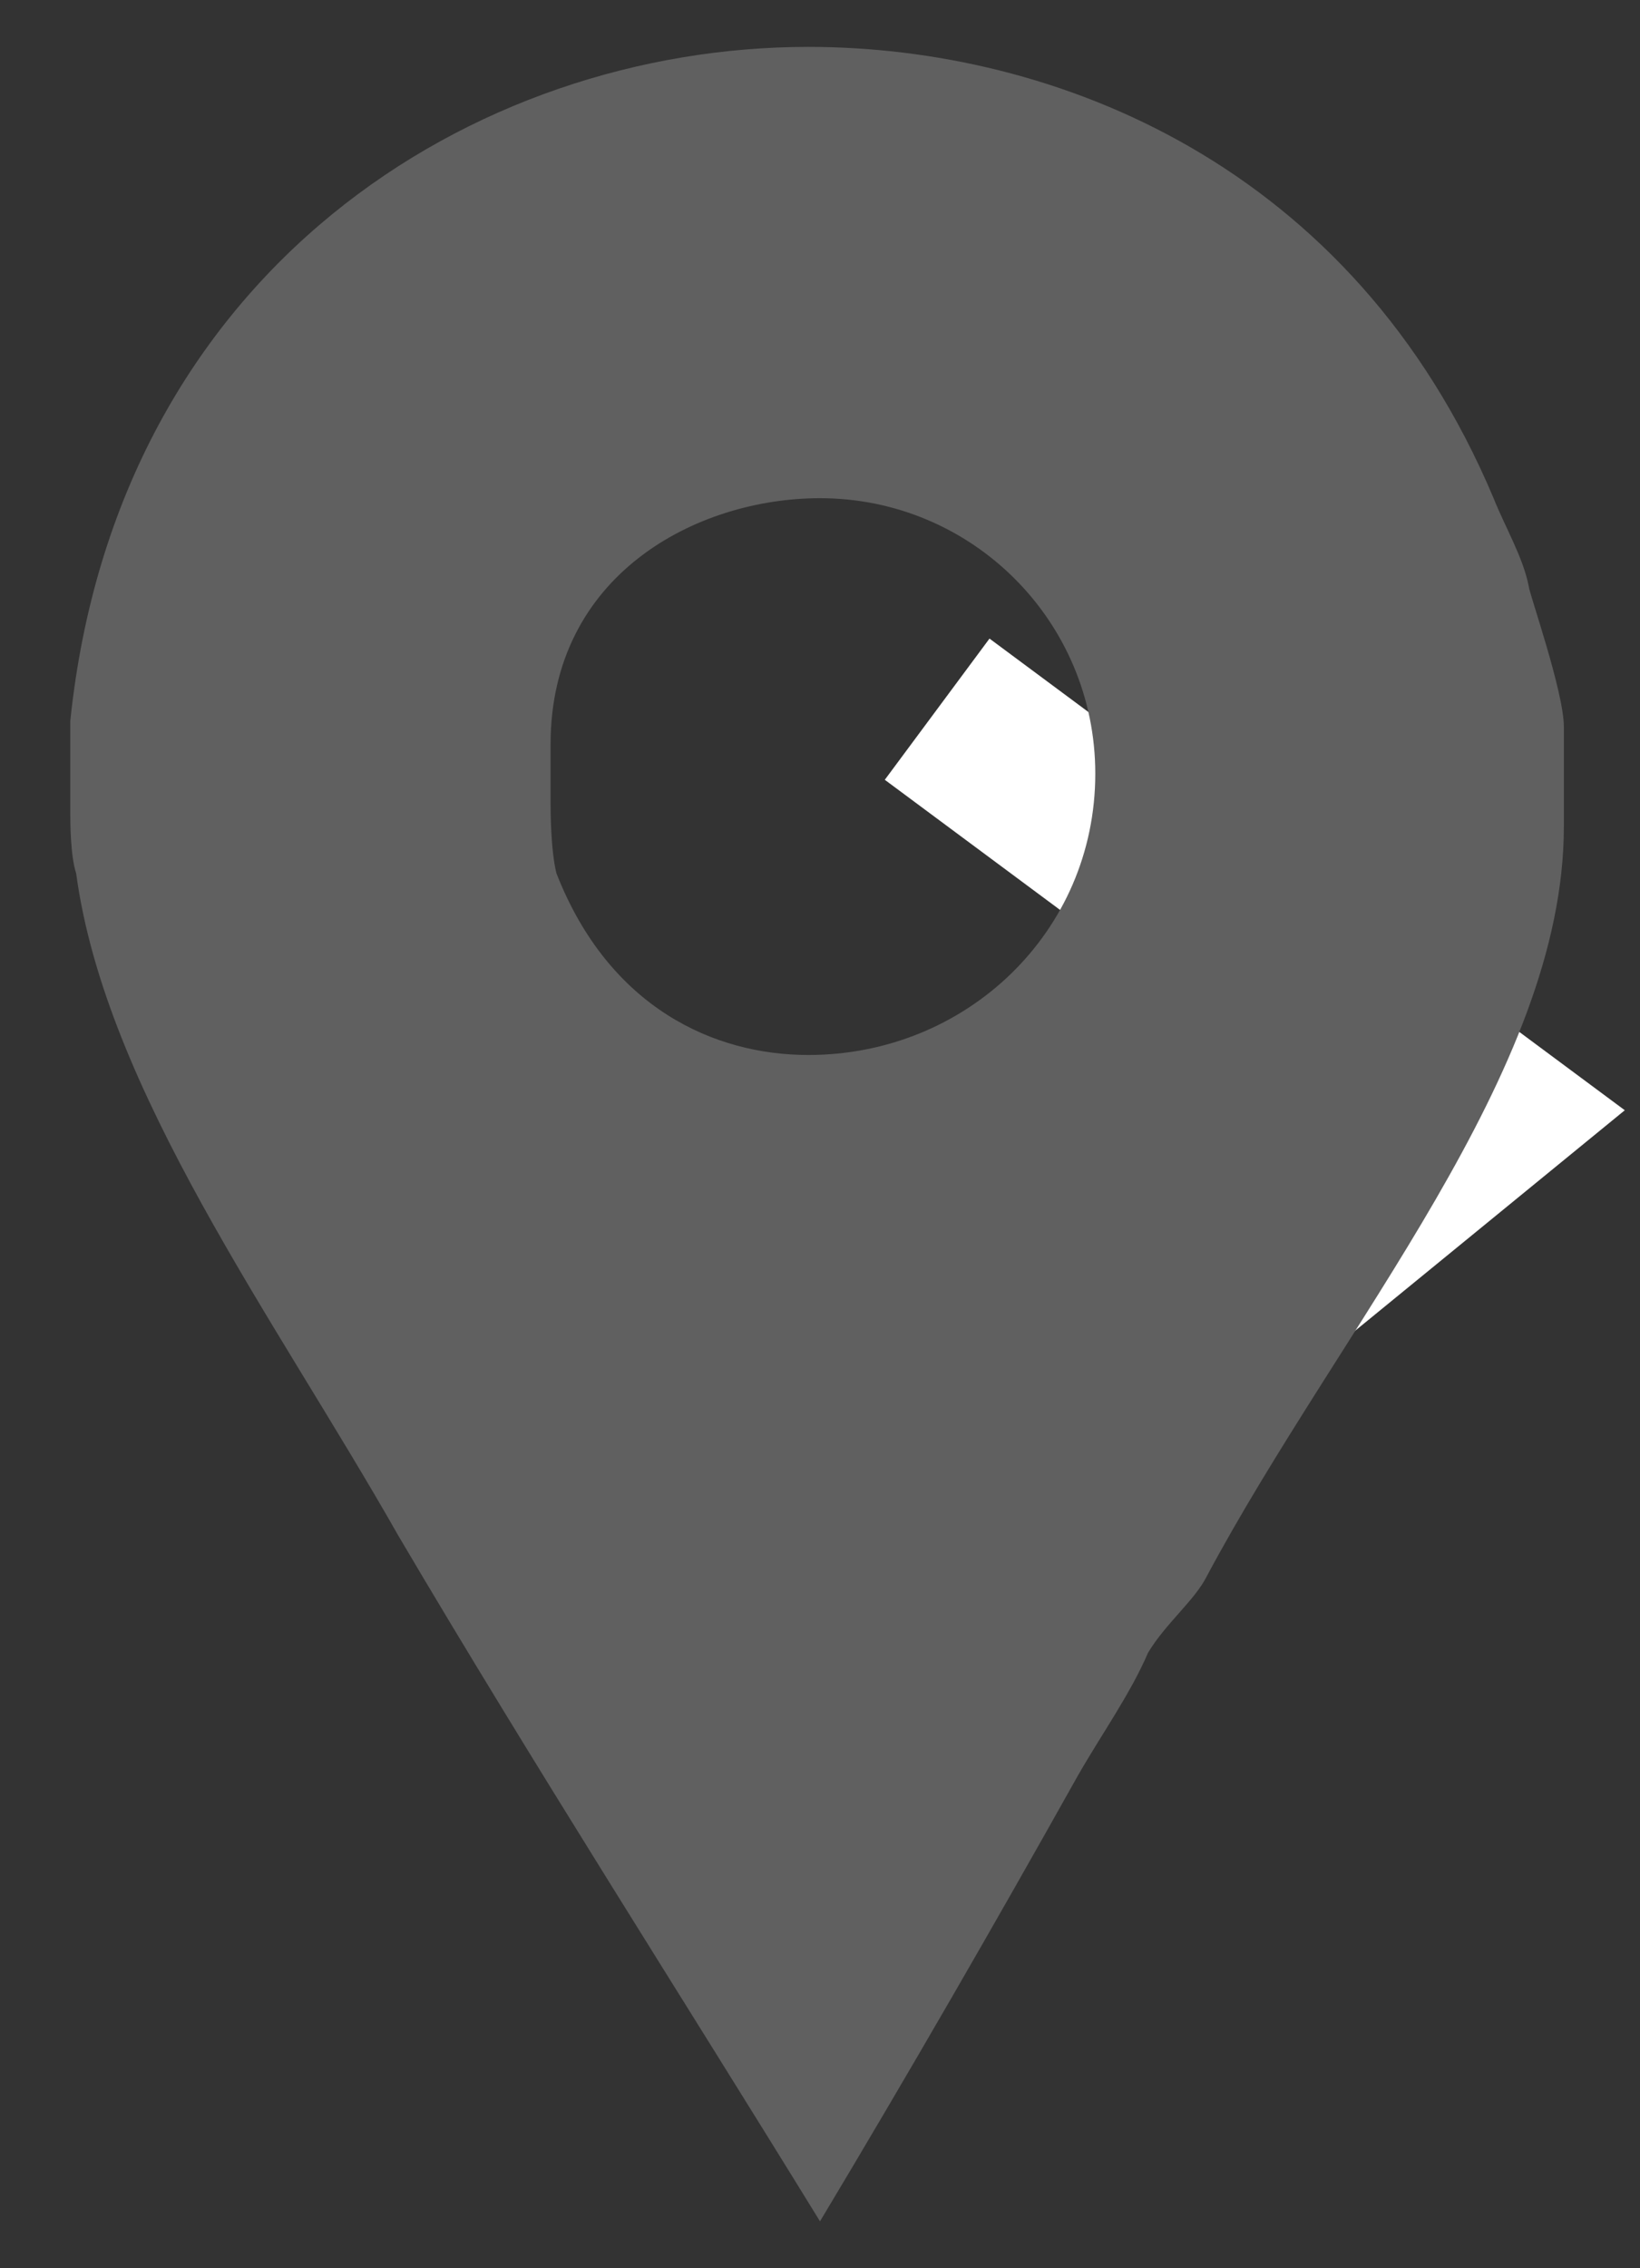 <?xml version="1.0" encoding="utf-8"?>
<!-- Generator: Adobe Illustrator 19.0.0, SVG Export Plug-In . SVG Version: 6.00 Build 0)  -->
<svg version="1.1" id="Capa_1" xmlns="http://www.w3.org/2000/svg" xmlns:xlink="http://www.w3.org/1999/xlink" x="0px" y="0px"
	 viewBox="0 0 28 38.7" style="enable-background:new 0 0 28 38.7;" xml:space="preserve">
<rect x="0" y="0" width="28" height="38.7" fill="#333333" stroke="none"/>
<style type="text/css">
	.st0{fill:none;stroke:#FFFFFF;stroke-width:3;stroke-miterlimit:10;}
	.st1{fill:#606060;}
</style>
<polyline id="XMLID_20_" class="st0" points="16,12.1 25.3,19 16,26.6 "/>
<g id="XMLID_5_">
	<path id="Facebook_Places" class="st1" d="M26.1,10c-0.1-0.5-0.4-1-0.6-1.5c-2.4-5.7-7.5-7.7-11.7-7.7C8.1,0.8,2,4.6,1.2,12.3v1.6
		c0,0.1,0,0.7,0.1,1c0.5,3.7,3.4,7.6,5.5,11.3c2.3,3.9,4.8,7.8,7.2,11.7c1.5-2.5,3-5.1,4.4-7.6c0.4-0.7,0.9-1.4,1.2-2.1
		c0.3-0.5,0.8-0.9,1-1.3c2.3-4.3,6.1-8.6,6.1-12.8v-1.7C26.7,11.8,26.1,10.1,26.1,10z M13.8,18c-1.6,0-3.4-0.8-4.3-3.1
		c-0.1-0.4-0.1-1.1-0.1-1.2v-1c0-2.9,2.5-4.2,4.6-4.2c2.6,0,4.7,2.1,4.7,4.7C18.7,15.9,16.5,18,13.8,18z"/>
</g>
</svg>
